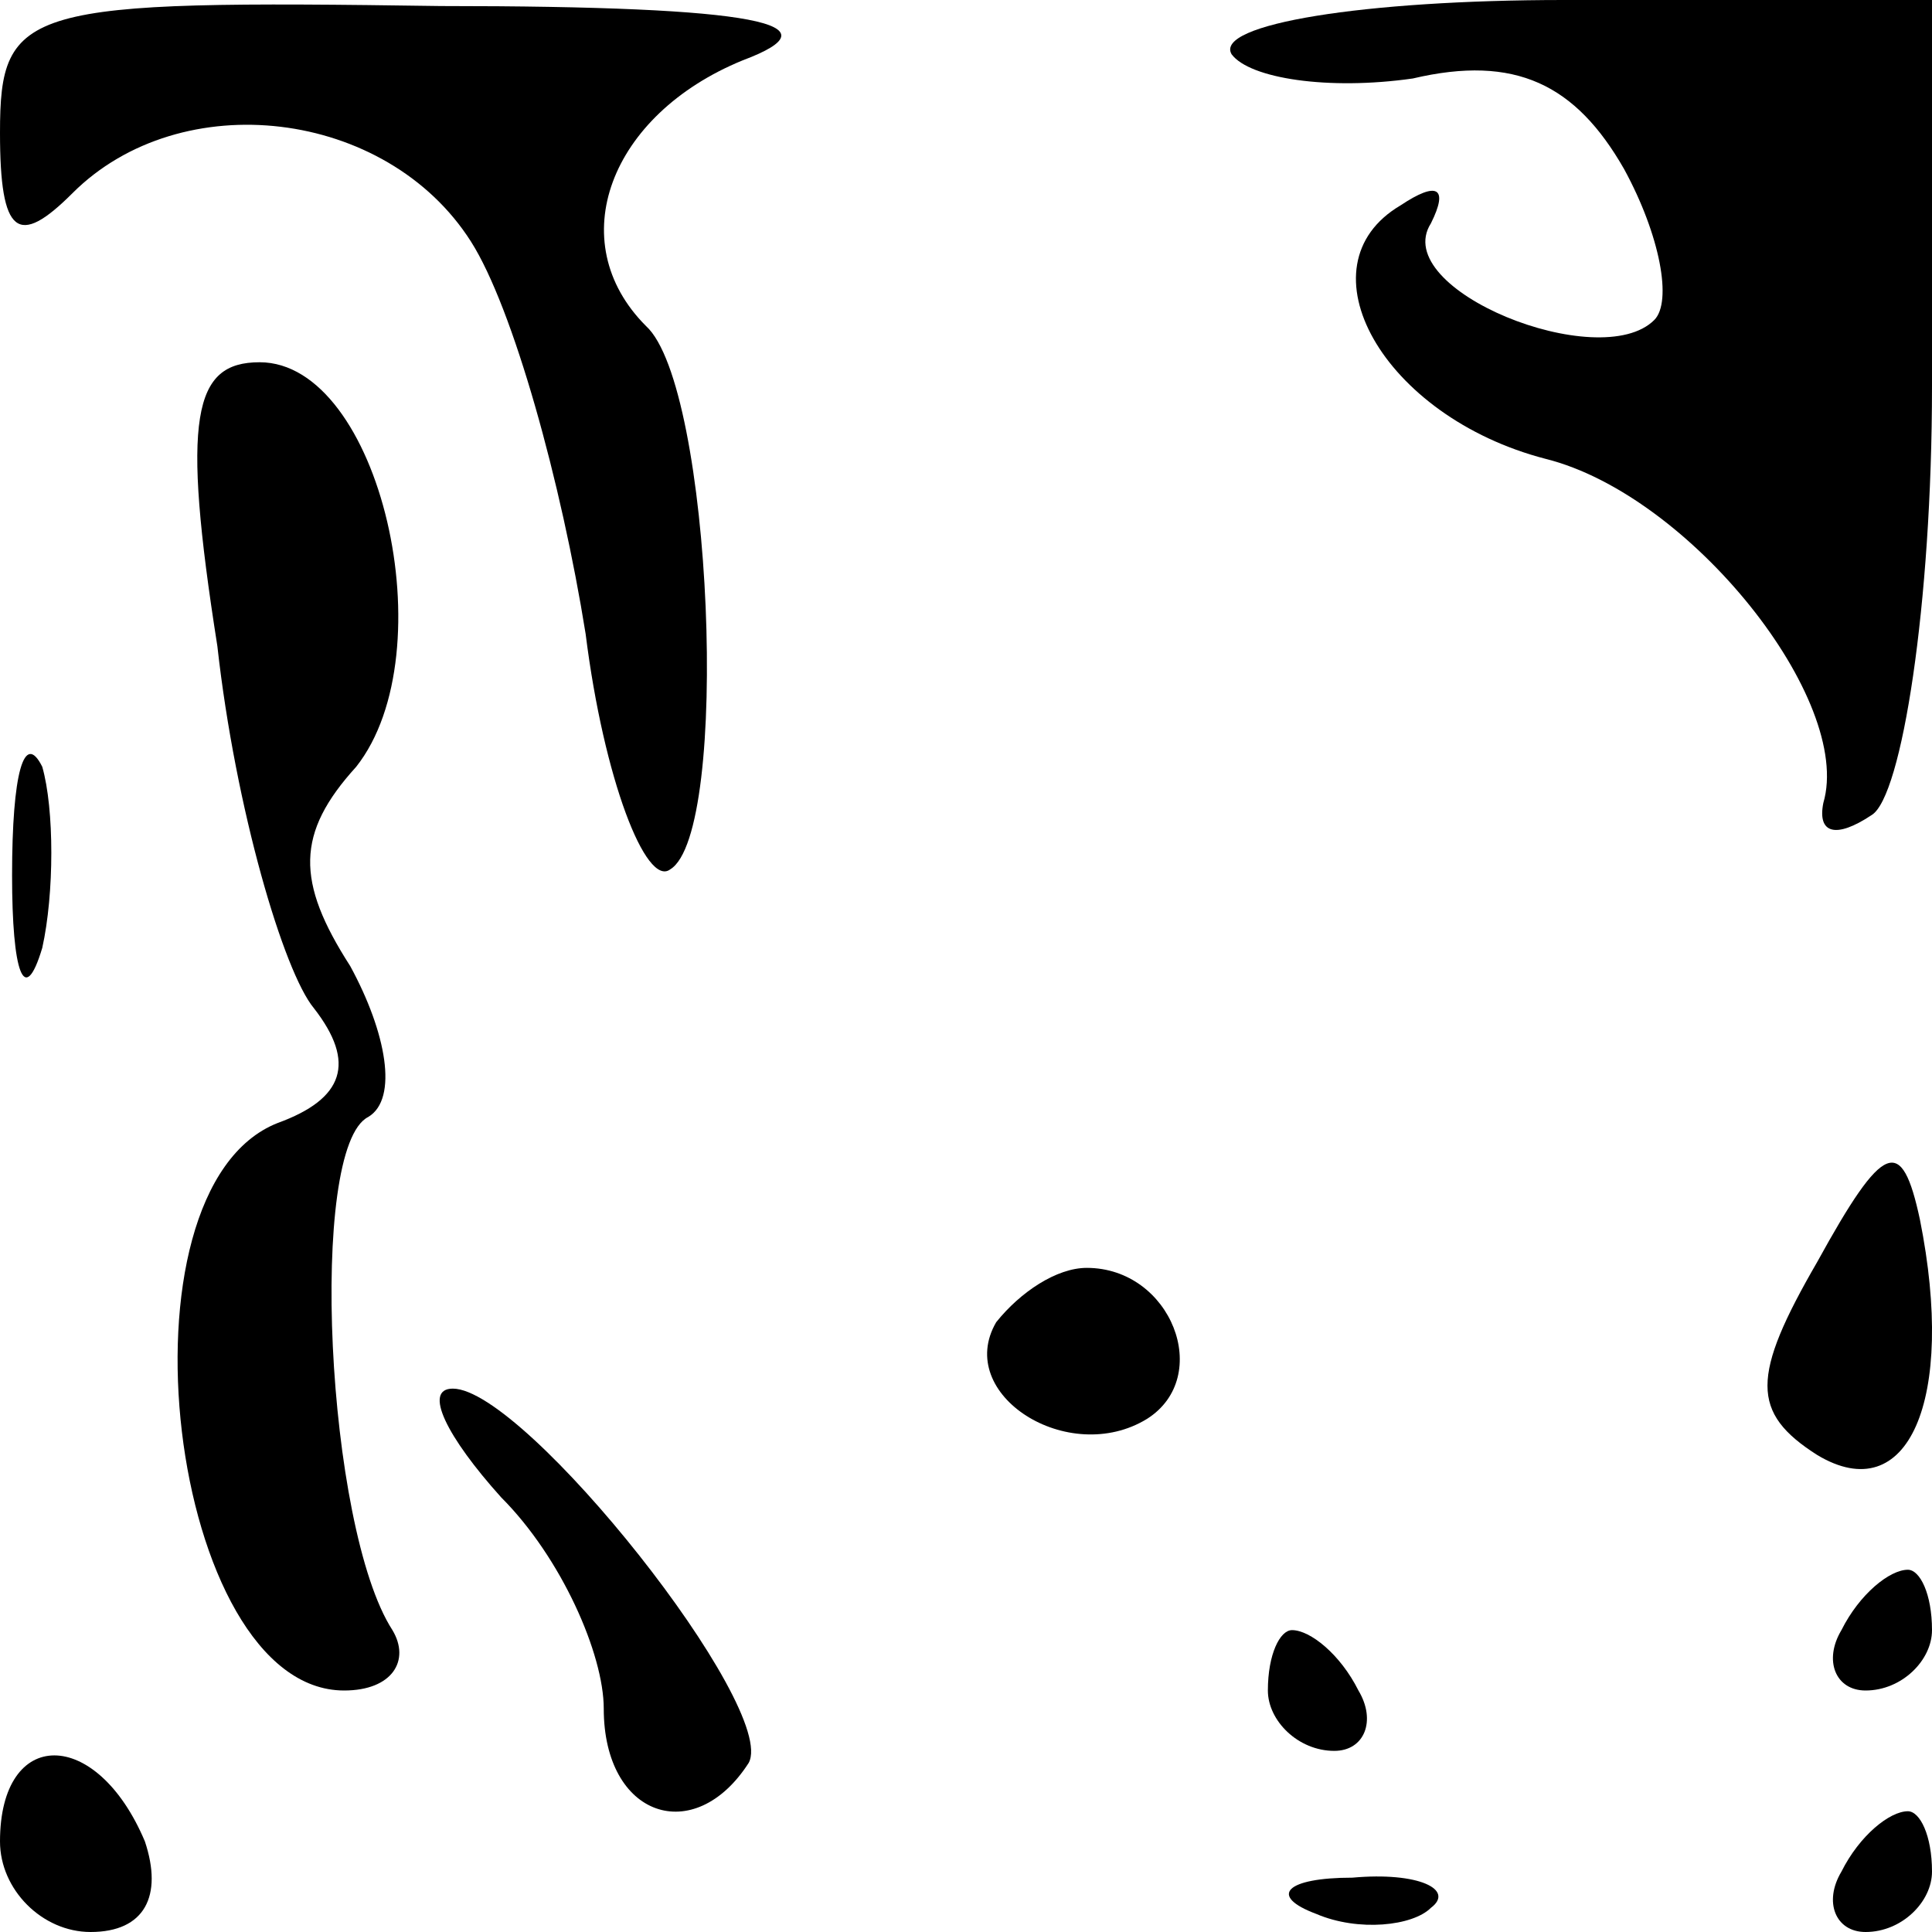 <?xml version="1.0" standalone="no"?>
<!DOCTYPE svg PUBLIC "-//W3C//DTD SVG 20010904//EN"
 "http://www.w3.org/TR/2001/REC-SVG-20010904/DTD/svg10.dtd">
<svg version="1.0" xmlns="http://www.w3.org/2000/svg"
 width="32pt" height="32pt" viewBox="0 0 32 32"
 preserveAspectRatio="xMidYMid meet">
<g transform="translate(0,32) scale(0.1,-0.1)"
fill="#000000" stroke="none">
<path fill="#000000" stroke="none" d="M0 298 c0 -17 3 -19 12 -10 18 18 52
14 66 -8 7 -11 15 -40 19 -65 3 -24 10 -42 14 -39 10 6 7 80 -4 90 -14 14 -6
35 16 44 16 6 3 9 -50 9 -69 1 -73 0 -73 -21z"/>
<path fill="#000000" stroke="none" d="M204 311 c3 -4 16 -6 30 -4 17 4 27 -1
35 -15 6 -11 8 -22 5 -25 -9 -9 -44 5 -37 16 3 6 1 7 -5 3 -17 -10 -3 -35 24
-42 24 -6 51 -40 46 -57 -1 -5 2 -6 8 -2 5 3 10 35 10 71 l0 64 -61 0 c-33 0
-58 -4 -55 -9z"/>
<path fill="#000000" stroke="none" d="M36 213 c3 -27 11 -54 16 -60 7 -9 5
-15 -6 -19 -28 -11 -18 -94 11 -94 8 0 11 5 8 10 -11 17 -14 80 -4 85 5 3 3
14 -3 25 -9 14 -9 22 1 33 15 19 4 67 -16 67 -11 0 -13 -9 -7 -47z"/>
<path fill="#000000" stroke="none" d="M2 175 c0 -16 2 -22 5 -12 2 9 2 23 0
30 -3 6 -5 -1 -5 -18z"/>
<path fill="#000000" stroke="none" d="M301 111 c-11 -19 -11 -25 0 -32 15 -9
23 9 17 39 -3 14 -6 13 -17 -7z"/>
<path fill="#000000" stroke="none" d="M165 101 c-7 -12 12 -24 25 -16 11 7 4
25 -10 25 -5 0 -11 -4 -15 -9z"/>
<path fill="#000000" stroke="none" d="M83 72 c10 -10 17 -26 17 -35 0 -18 15
-23 24 -9 5 9 -37 62 -49 62 -5 0 -1 -8 8 -18z"/>
<path fill="#000000" stroke="none" d="M305 50 c-3 -5 -1 -10 4 -10 6 0 11 5
11 10 0 6 -2 10 -4 10 -3 0 -8 -4 -11 -10z"/>
<path fill="#000000" stroke="none" d="M210 40 c0 -5 5 -10 11 -10 5 0 7 5 4
10 -3 6 -8 10 -11 10 -2 0 -4 -4 -4 -10z"/>
<path fill="#000000" stroke="none" d="M0 15 c0 -8 7 -15 15 -15 9 0 12 6 9
15 -8 19 -24 19 -24 0z"/>
<path fill="#000000" stroke="none" d="M305 10 c-3 -5 -1 -10 4 -10 6 0 11 5
11 10 0 6 -2 10 -4 10 -3 0 -8 -4 -11 -10z"/>
<path fill="#000000" stroke="none" d="M218 3 c7 -3 16 -2 19 1 4 3 -2 6 -13
5 -11 0 -14 -3 -6 -6z"/>
</g>
</svg>
